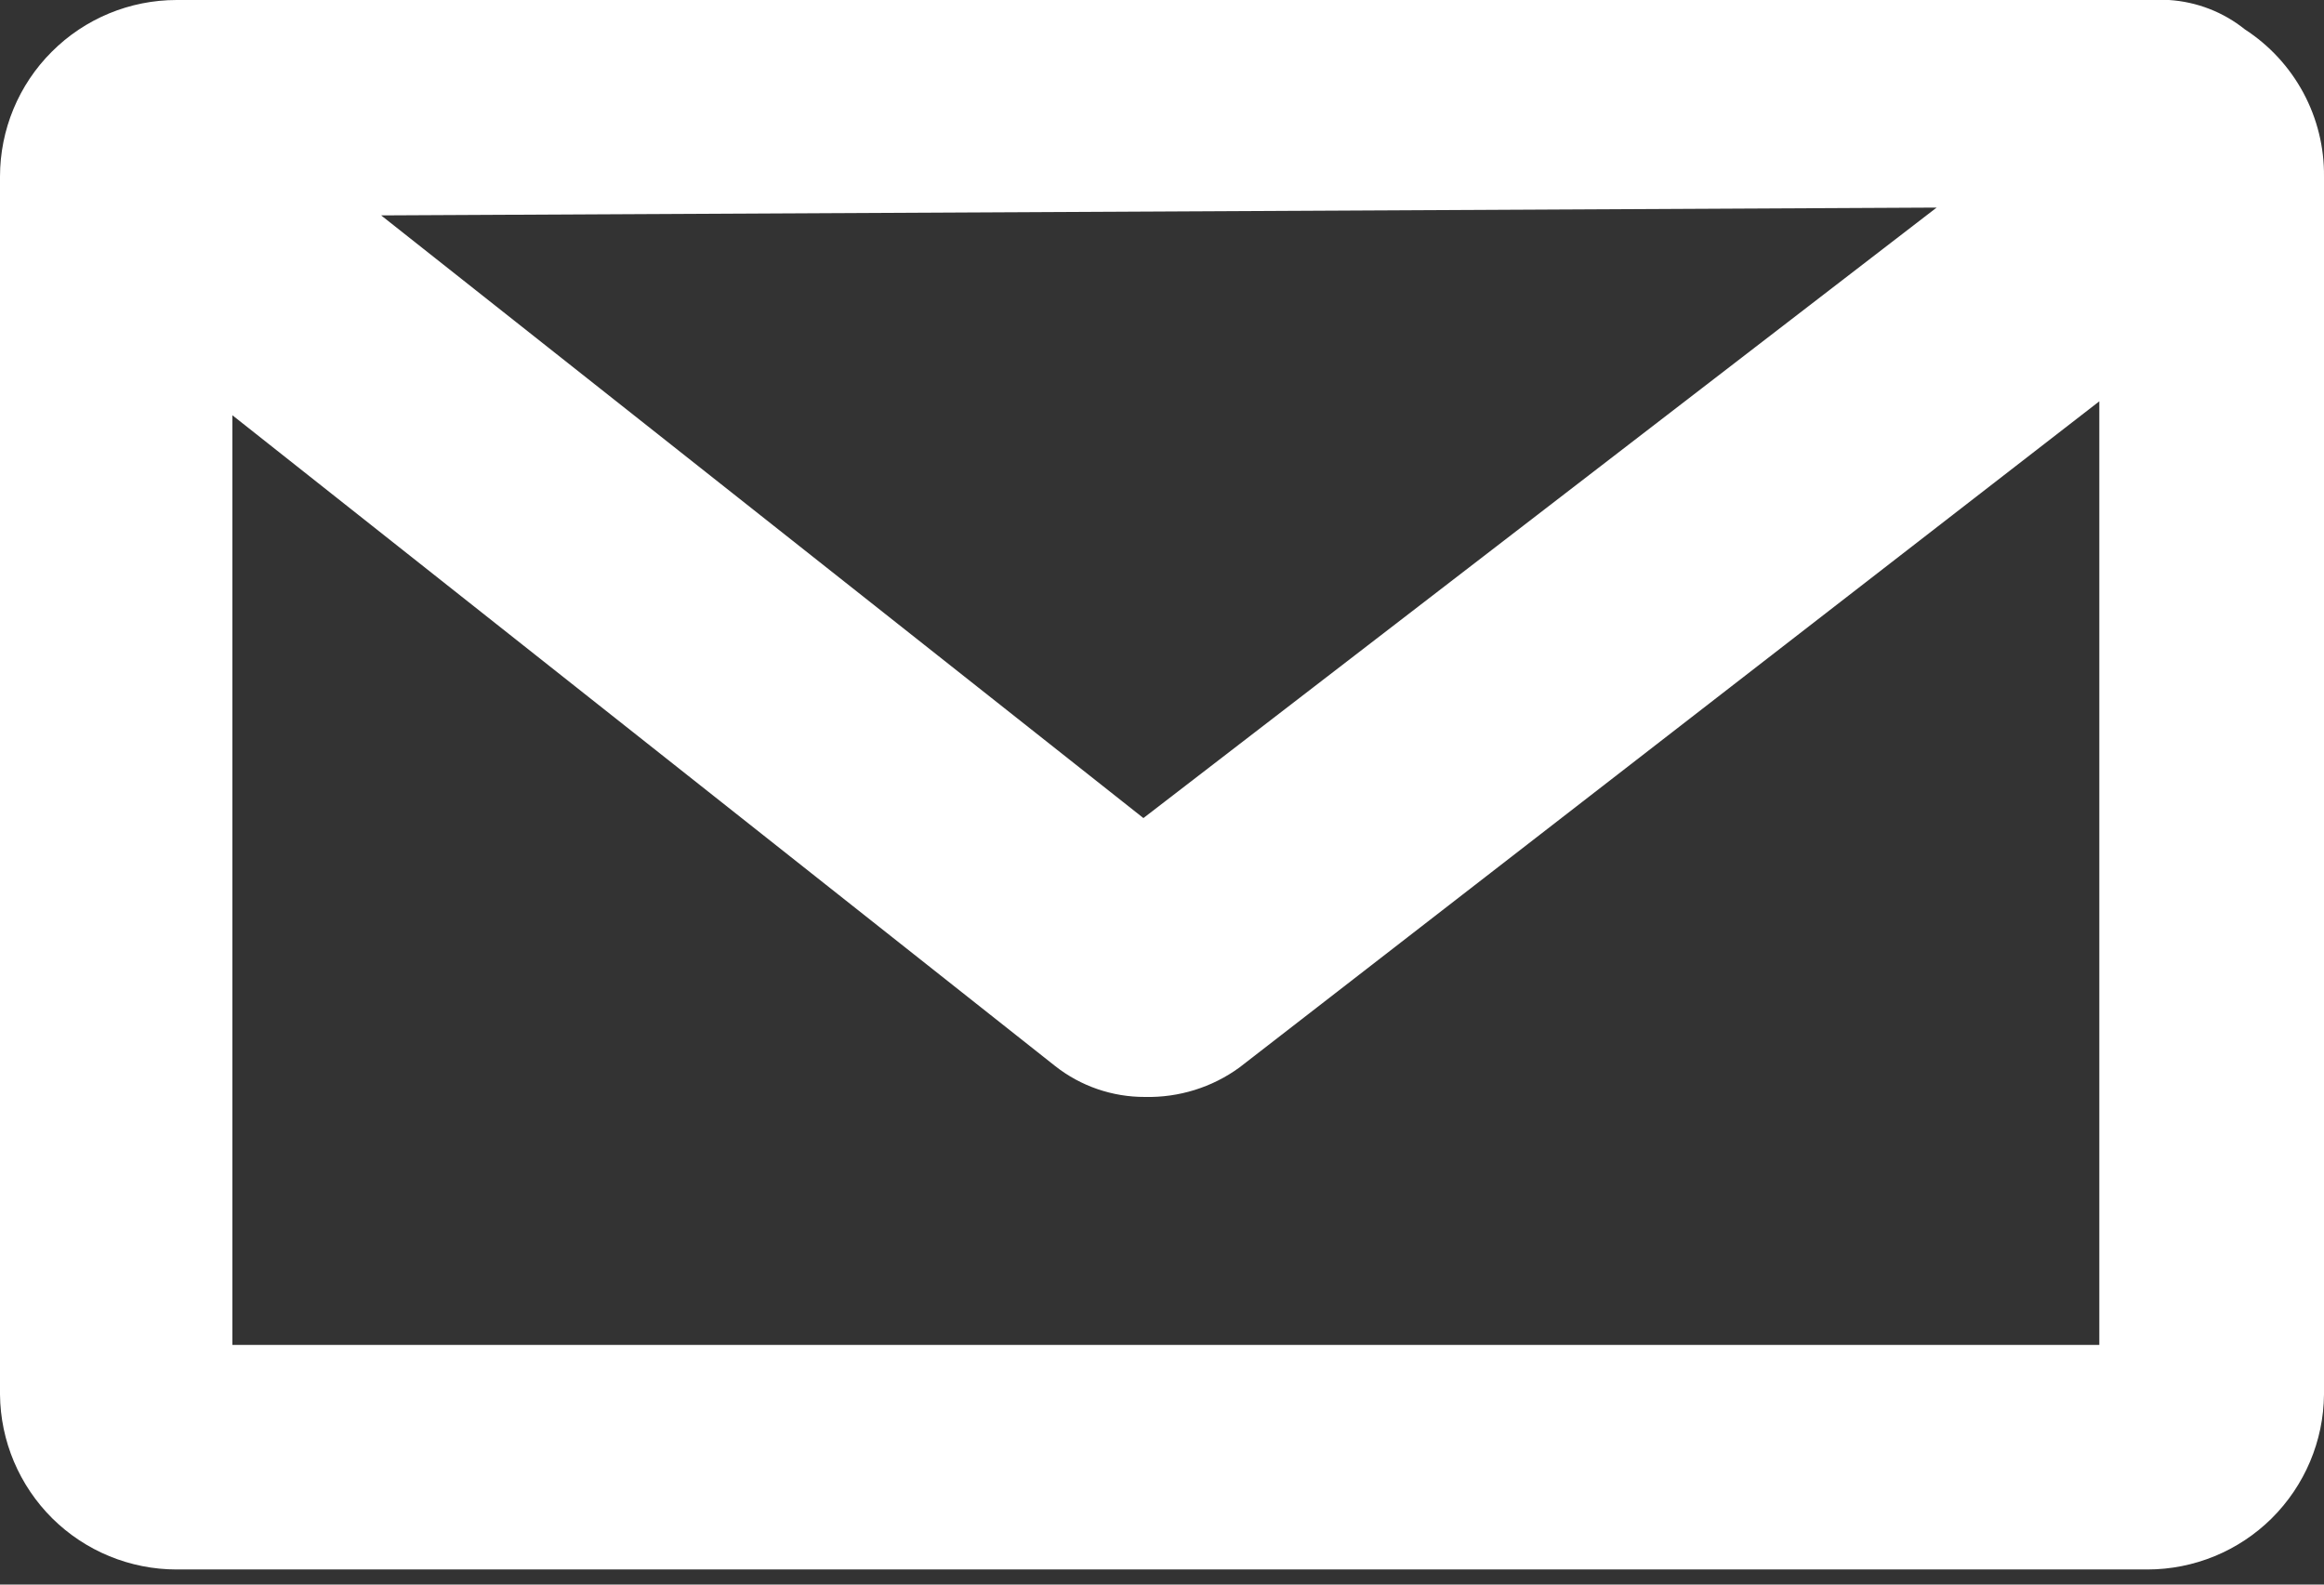 <svg width="22" height="15" viewBox="0 0 22 15" fill="none" xmlns="http://www.w3.org/2000/svg">
<rect x="0" y="0" width="22" height="15" fill="#333333" stroke="none"/>
<path d="M21.252 0.279C21.047 0.114 20.796 0.017 20.533 0L1.672 0C1.229 0 0.803 0.176 0.49 0.49C0.176 0.803 0 1.229 0 1.672L0 13.2C0.004 13.641 0.182 14.062 0.495 14.373C0.808 14.683 1.231 14.857 1.672 14.857H20.328C20.769 14.857 21.192 14.683 21.505 14.373C21.818 14.062 21.996 13.641 22 13.2V1.672C22.003 1.396 21.936 1.123 21.805 0.879C21.674 0.636 21.484 0.429 21.252 0.279ZM2.2 3.931L9.988 10.091C10.23 10.282 10.53 10.385 10.839 10.384C11.159 10.391 11.474 10.294 11.733 10.105L19.873 3.799V12.731H2.2V3.931ZM18.333 1.965L10.824 7.744L3.608 2.039L18.333 1.965Z" fill="white"/>
</svg>
